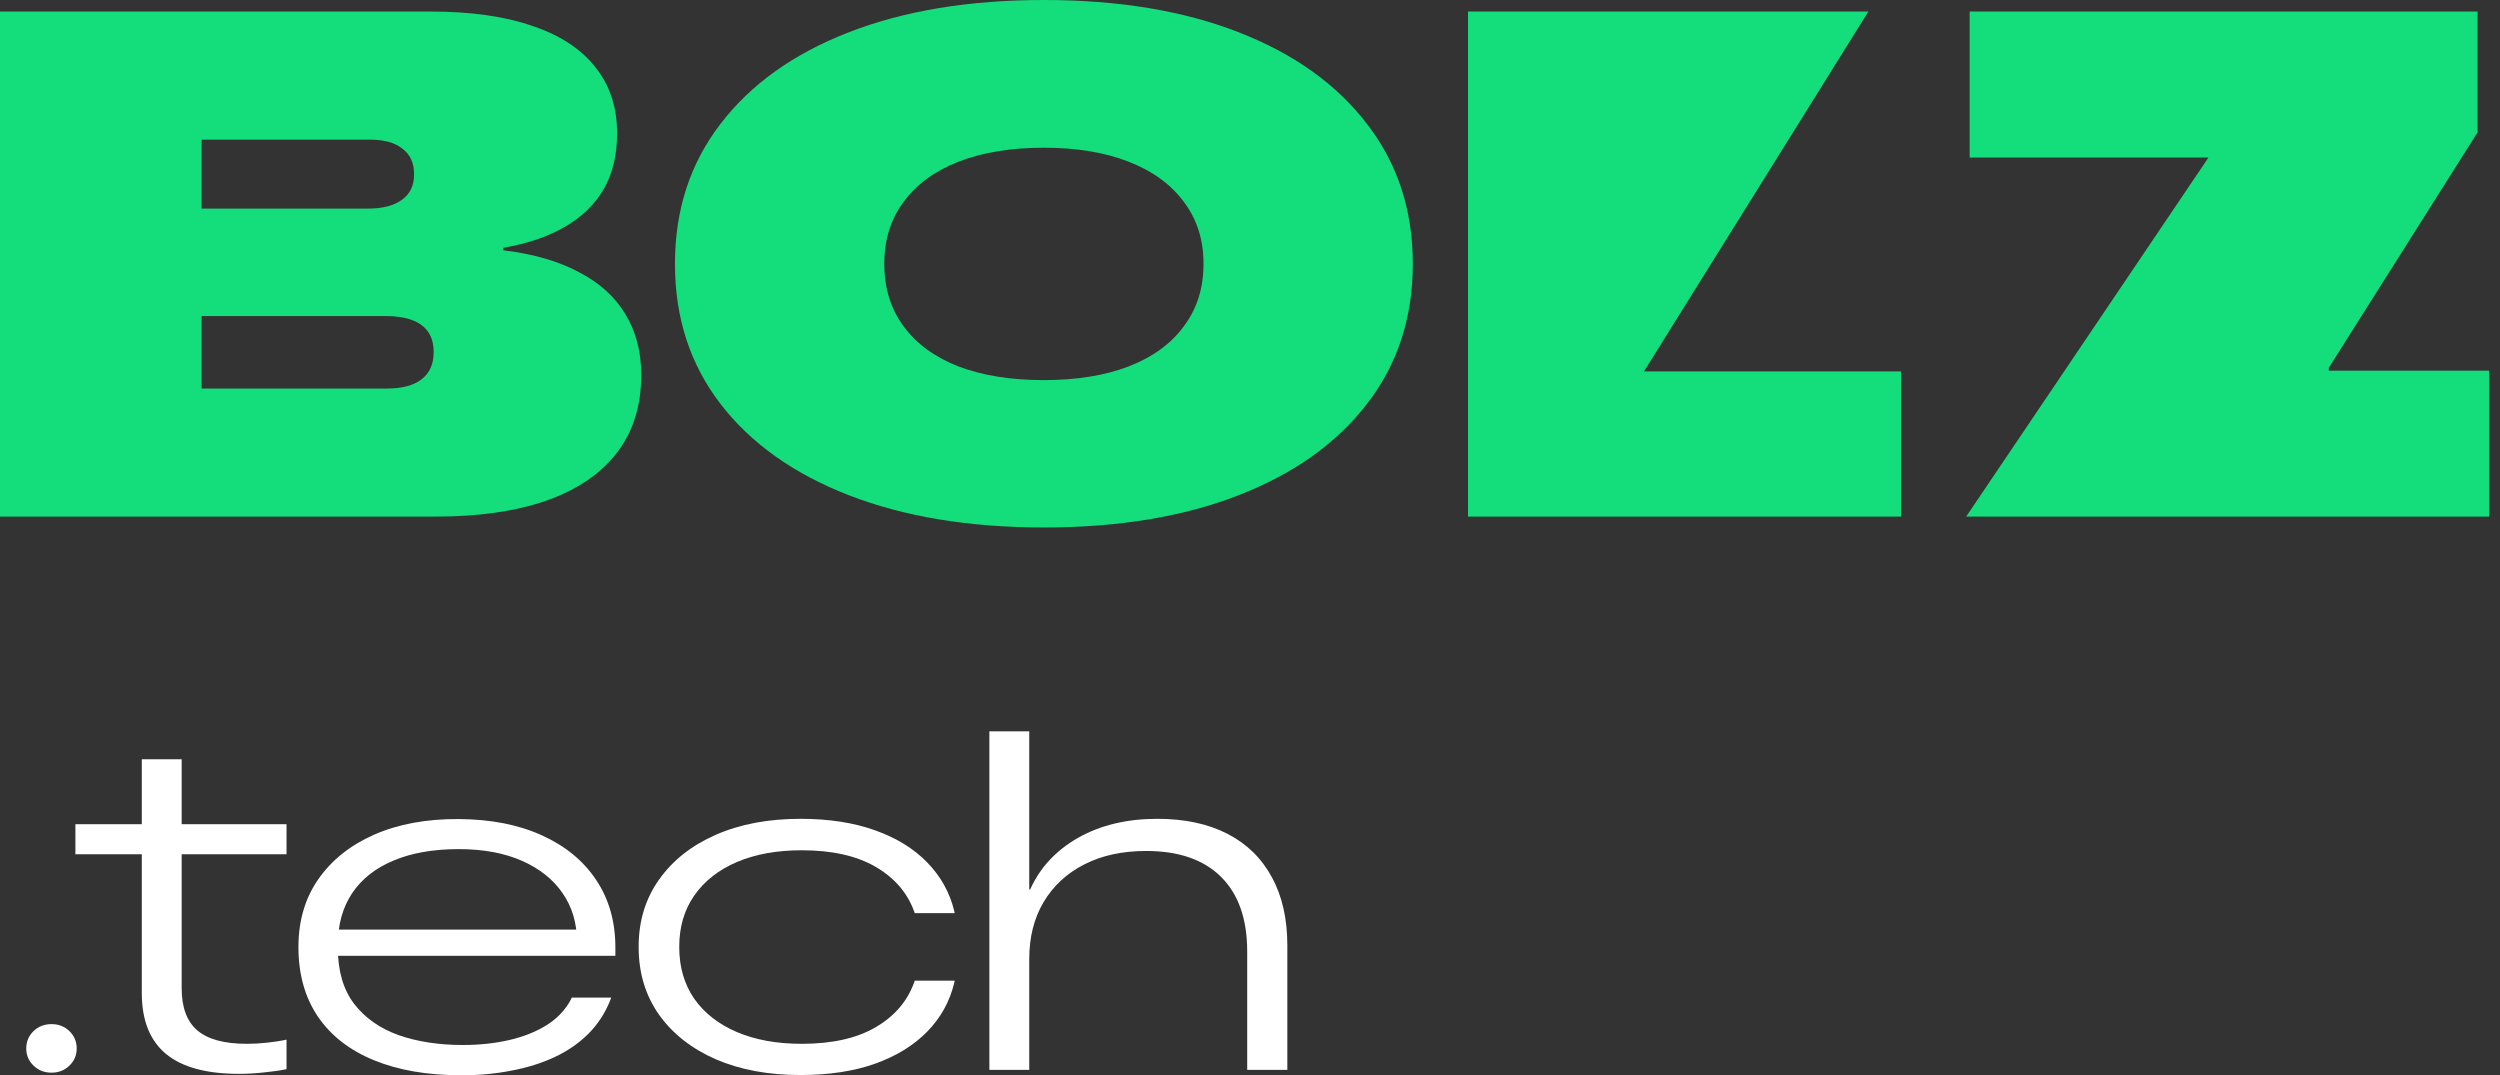 <svg viewBox="0 0 93 40" fill="none" xmlns="http://www.w3.org/2000/svg">
<rect x="0" y="0" width="93" height="40" fill="#333333" stroke="none"/>
<path d="M82.156 5.859H73.271V0.43H92.166V4.922L86.63 13.684V13.789H92.596V19.218H73.141L82.156 5.859Z" fill="#14DD7C"/>
<path d="M54.609 19.218V0.43H69.503L61.157 13.815H70.718V19.218H54.609Z" fill="#14DD7C"/>
<path d="M38.833 19.622C36.055 19.622 33.638 19.222 31.581 18.424C29.523 17.625 27.93 16.492 26.802 15.025C25.674 13.559 25.109 11.827 25.109 9.83V9.804C25.109 7.808 25.674 6.076 26.802 4.609C27.93 3.134 29.523 1.996 31.581 1.198C33.638 0.399 36.055 0 38.833 0C41.611 0 44.024 0.399 46.072 1.198C48.129 1.996 49.722 3.134 50.851 4.609C51.988 6.076 52.556 7.808 52.556 9.804V9.83C52.556 11.827 51.988 13.559 50.851 15.025C49.722 16.492 48.129 17.625 46.072 18.424C44.024 19.222 41.611 19.622 38.833 19.622ZM38.833 14.14C40.048 14.14 41.098 13.971 41.984 13.632C42.878 13.285 43.564 12.786 44.041 12.135C44.527 11.484 44.77 10.716 44.77 9.83V9.804C44.77 8.919 44.527 8.155 44.041 7.513C43.564 6.862 42.878 6.363 41.984 6.015C41.098 5.668 40.048 5.495 38.833 5.495C37.609 5.495 36.55 5.668 35.656 6.015C34.77 6.363 34.089 6.862 33.612 7.513C33.134 8.155 32.896 8.919 32.896 9.804V9.83C32.896 10.716 33.134 11.484 33.612 12.135C34.089 12.786 34.77 13.285 35.656 13.632C36.55 13.971 37.609 14.14 38.833 14.14Z" fill="#14DD7C"/>
<path d="M3.854 19.218V14.453H14.4C14.956 14.453 15.381 14.34 15.677 14.114C15.98 13.88 16.132 13.546 16.132 13.111V13.098C16.132 12.795 16.063 12.543 15.924 12.343C15.785 12.144 15.581 11.996 15.312 11.901C15.052 11.805 14.73 11.757 14.348 11.757H3.854V7.76H13.671C14.227 7.76 14.652 7.652 14.947 7.435C15.251 7.218 15.403 6.905 15.403 6.497V6.471C15.403 6.063 15.26 5.751 14.973 5.534C14.696 5.308 14.292 5.195 13.762 5.195H3.854V0.43H16.028C17.521 0.43 18.78 0.608 19.804 0.964C20.837 1.311 21.618 1.823 22.148 2.5C22.686 3.168 22.955 3.984 22.955 4.948V4.974C22.955 5.772 22.79 6.458 22.46 7.031C22.13 7.604 21.648 8.073 21.015 8.437C20.39 8.802 19.626 9.062 18.723 9.218V9.31C19.852 9.448 20.794 9.722 21.549 10.13C22.313 10.529 22.886 11.05 23.267 11.692C23.658 12.335 23.853 13.081 23.853 13.932V13.958C23.853 15.095 23.554 16.054 22.955 16.835C22.356 17.617 21.484 18.211 20.338 18.619C19.201 19.018 17.821 19.218 16.197 19.218H3.854ZM0 19.218V0.43H7.5V19.218H0Z" fill="#14DD7C"/>
<path d="M36.805 39.799V27.205H38.288V33.087H38.323C38.684 32.279 39.278 31.639 40.104 31.167C40.936 30.696 41.919 30.46 43.054 30.46C44.072 30.46 44.942 30.647 45.663 31.019C46.385 31.391 46.934 31.93 47.313 32.634C47.697 33.332 47.889 34.178 47.889 35.173V39.799H46.396V35.4C46.396 34.19 46.073 33.265 45.428 32.625C44.782 31.979 43.851 31.656 42.635 31.656C41.756 31.656 40.991 31.822 40.339 32.154C39.688 32.485 39.181 32.954 38.821 33.559C38.466 34.158 38.288 34.865 38.288 35.679V39.799H36.805Z" fill="white"/>
<path d="M29.78 39.991C28.581 39.991 27.531 39.796 26.629 39.406C25.727 39.011 25.023 38.458 24.517 37.748C24.011 37.032 23.758 36.194 23.758 35.234V35.217C23.758 34.263 24.011 33.431 24.517 32.721C25.023 32.005 25.727 31.45 26.629 31.054C27.531 30.658 28.581 30.46 29.78 30.46C30.833 30.46 31.758 30.603 32.555 30.888C33.352 31.173 33.998 31.572 34.493 32.084C34.993 32.596 35.328 33.195 35.496 33.882L35.514 33.969H34.03L34.004 33.899C33.748 33.201 33.268 32.648 32.564 32.241C31.86 31.834 30.946 31.63 29.823 31.63C28.904 31.63 28.101 31.775 27.415 32.066C26.734 32.357 26.204 32.773 25.826 33.314C25.454 33.85 25.268 34.484 25.268 35.217V35.234C25.268 35.973 25.454 36.613 25.826 37.154C26.204 37.69 26.734 38.103 27.415 38.394C28.101 38.685 28.904 38.83 29.823 38.83C30.946 38.83 31.86 38.627 32.564 38.219C33.268 37.812 33.748 37.256 34.004 36.552L34.03 36.482H35.514L35.496 36.57C35.328 37.262 34.993 37.864 34.493 38.376C33.992 38.888 33.343 39.287 32.546 39.572C31.755 39.851 30.833 39.991 29.78 39.991Z" fill="white"/>
<path d="M17.167 40C15.905 40 14.819 39.814 13.912 39.441C13.004 39.069 12.309 38.528 11.826 37.818C11.343 37.102 11.102 36.241 11.102 35.235V35.226C11.102 34.254 11.349 33.413 11.843 32.704C12.344 31.988 13.039 31.435 13.929 31.045C14.819 30.656 15.861 30.463 17.054 30.469C18.258 30.475 19.297 30.679 20.169 31.08C21.042 31.476 21.714 32.032 22.186 32.747C22.657 33.457 22.892 34.289 22.892 35.243V35.557H11.861V34.58H21.924L21.461 35.313V35.016C21.461 34.336 21.284 33.739 20.929 33.227C20.58 32.715 20.076 32.314 19.419 32.023C18.761 31.732 17.976 31.587 17.062 31.587C16.12 31.587 15.311 31.729 14.636 32.014C13.967 32.293 13.455 32.698 13.1 33.227C12.745 33.757 12.568 34.397 12.568 35.147V35.261C12.568 36.116 12.768 36.808 13.17 37.338C13.577 37.867 14.13 38.257 14.828 38.507C15.532 38.752 16.326 38.874 17.211 38.874C17.833 38.874 18.409 38.813 18.939 38.691C19.468 38.569 19.931 38.385 20.326 38.141C20.728 37.891 21.034 37.568 21.243 37.172L21.269 37.111H22.735L22.709 37.19C22.517 37.678 22.244 38.1 21.889 38.455C21.54 38.804 21.124 39.092 20.641 39.319C20.158 39.546 19.622 39.715 19.035 39.825C18.453 39.942 17.831 40 17.167 40Z" fill="white"/>
<path d="M8.888 39.947C7.678 39.947 6.773 39.7 6.173 39.205C5.574 38.705 5.275 37.952 5.275 36.945V31.778H2.805V30.661H5.275V28.244H6.758V30.661H10.659V31.778H6.758V36.762C6.758 37.477 6.953 38.001 7.343 38.333C7.733 38.664 8.347 38.83 9.184 38.83C9.429 38.83 9.685 38.816 9.953 38.786C10.22 38.757 10.456 38.72 10.659 38.673V39.773C10.403 39.825 10.121 39.866 9.813 39.895C9.505 39.93 9.196 39.947 8.888 39.947Z" fill="white"/>
<path d="M1.919 39.903C1.651 39.903 1.427 39.816 1.247 39.641C1.067 39.467 0.977 39.255 0.977 39.004C0.977 38.748 1.067 38.533 1.247 38.358C1.427 38.184 1.651 38.097 1.919 38.097C2.181 38.097 2.402 38.184 2.582 38.358C2.763 38.533 2.853 38.748 2.853 39.004C2.853 39.255 2.763 39.467 2.582 39.641C2.402 39.816 2.181 39.903 1.919 39.903Z" fill="white"/>
</svg>
